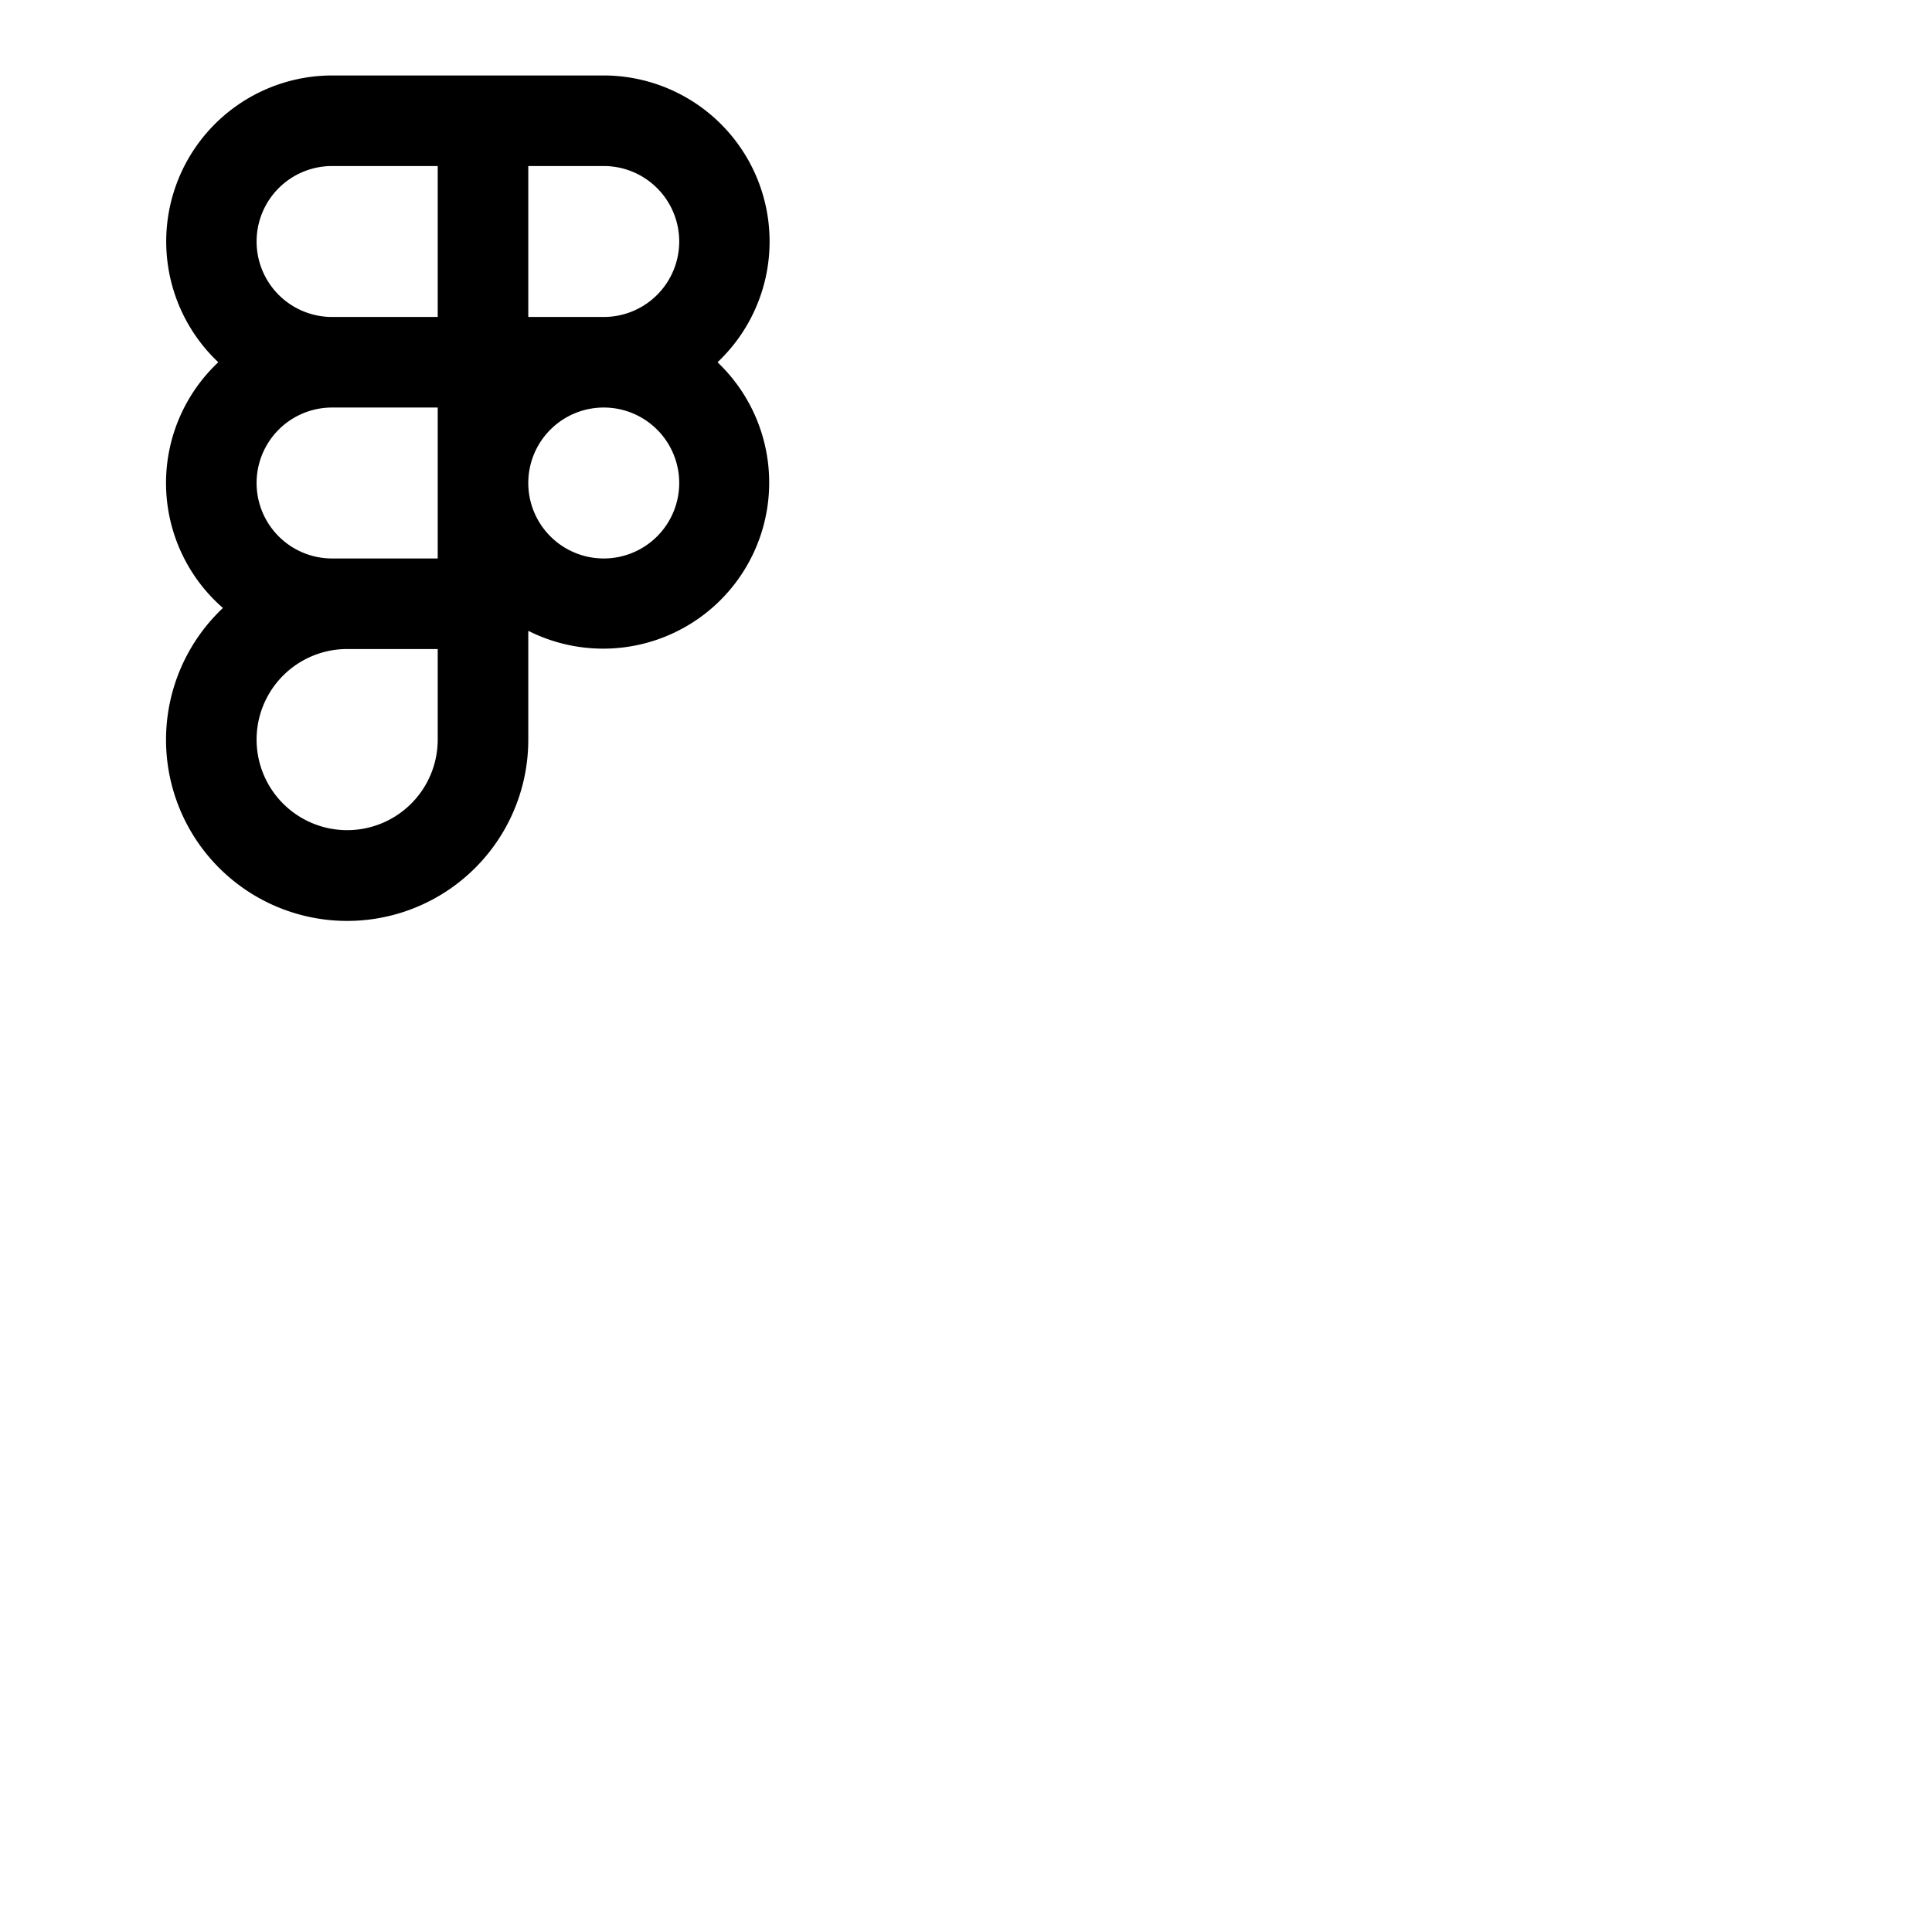 <svg xmlns="http://www.w3.org/2000/svg" version="1.1" viewBox="0 0 512 512" fill="currentColor"><path fill="currentColor" d="M190.15 96A44 44 0 0 0 160 20H88a44 44 0 0 0-30.15 76a43.9 43.9 0 0 0 1.23 65.12A48 48 0 1 0 140 196v-28.83A44 44 0 0 0 190.15 96M180 64a20 20 0 0 1-20 20h-20V44h20a20 20 0 0 1 20 20M68 64a20 20 0 0 1 20-20h28v40H88a20 20 0 0 1-20-20m20 84a20 20 0 0 1 0-40h28v40zm28 48a24 24 0 1 1-24-24h24Zm44-48a20 20 0 1 1 20-20a20 20 0 0 1-20 20"/></svg>